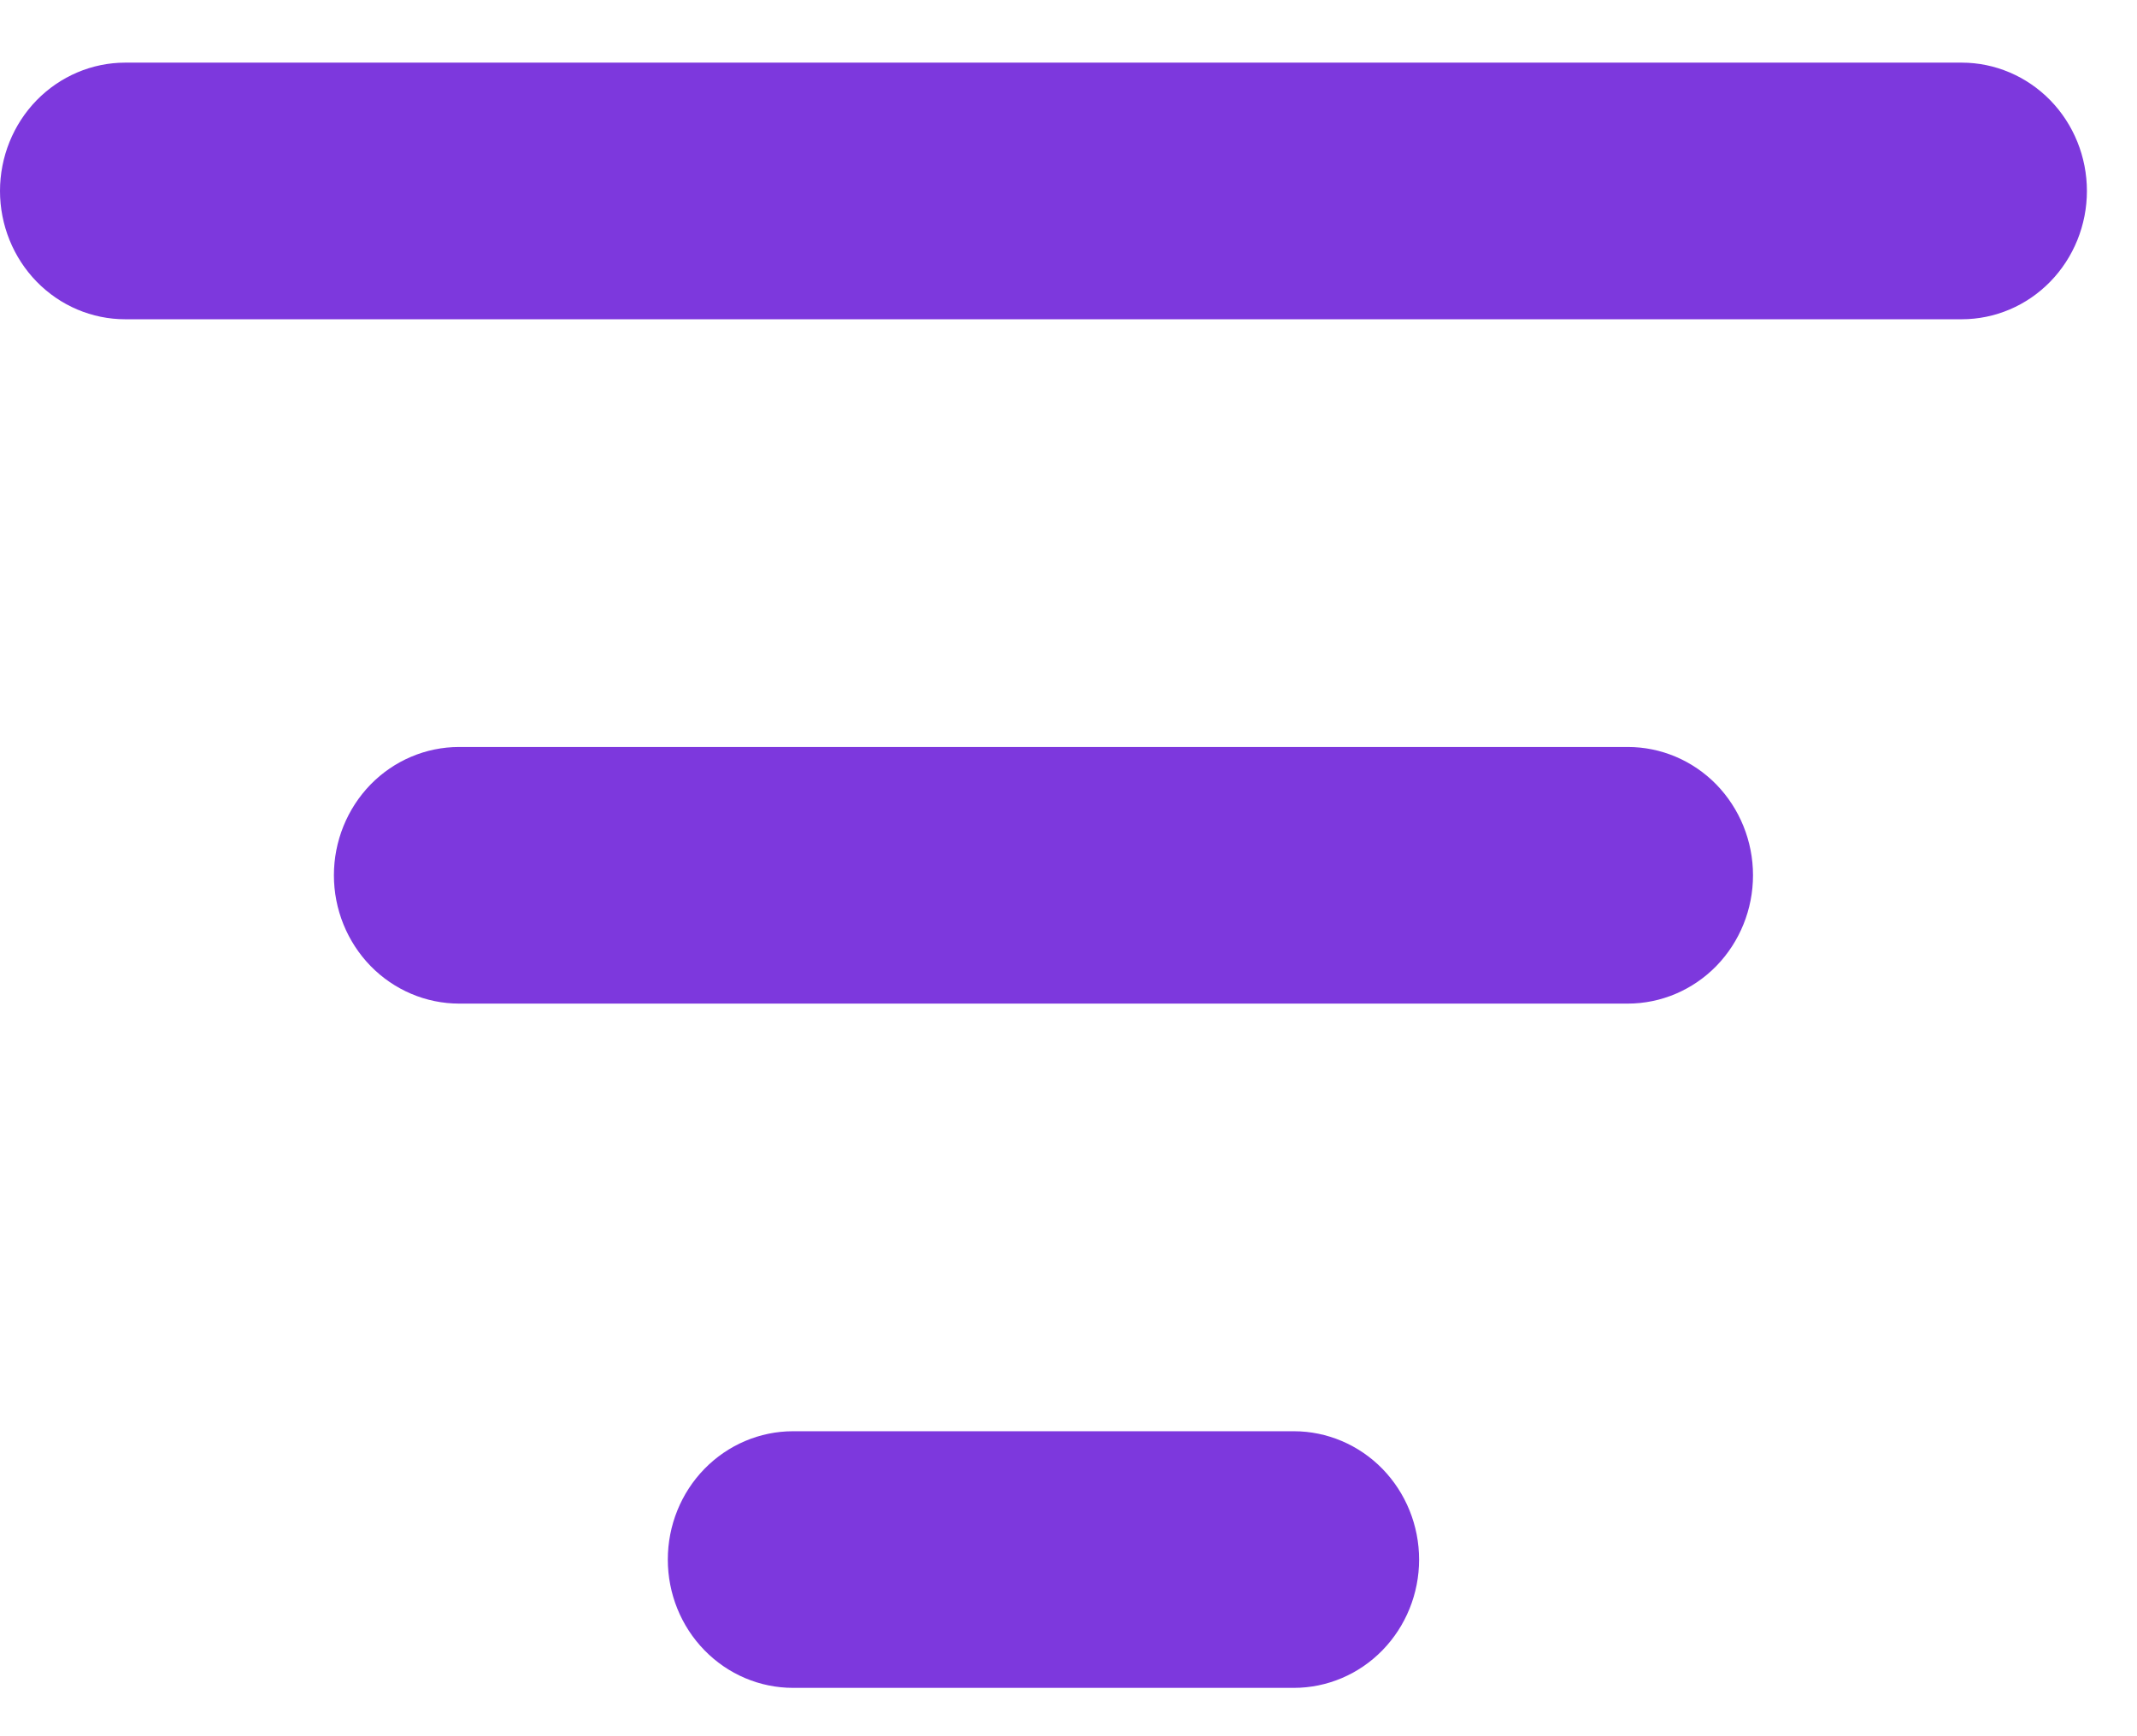<svg width="32" height="26" viewBox="0 0 32 26" fill="none" xmlns="http://www.w3.org/2000/svg">
<path d="M0 2.86C0 2.35 0.198 1.861 0.549 1.501C0.901 1.141 1.378 0.938 1.875 0.938H29.375C29.872 0.938 30.349 1.141 30.701 1.501C31.052 1.861 31.25 2.35 31.25 2.86C31.25 3.369 31.052 3.858 30.701 4.218C30.349 4.579 29.872 4.781 29.375 4.781H1.875C1.378 4.781 0.901 4.579 0.549 4.218C0.198 3.858 0 3.369 0 2.86ZM5 13.107C5 12.598 5.198 12.109 5.549 11.748C5.901 11.388 6.378 11.186 6.875 11.186H24.375C24.872 11.186 25.349 11.388 25.701 11.748C26.052 12.109 26.25 12.598 26.25 13.107C26.25 13.617 26.052 14.105 25.701 14.466C25.349 14.826 24.872 15.029 24.375 15.029H6.875C6.378 15.029 5.901 14.826 5.549 14.466C5.198 14.105 5 13.617 5 13.107ZM10 23.355C10 22.845 10.197 22.357 10.549 21.996C10.901 21.636 11.378 21.433 11.875 21.433H19.375C19.872 21.433 20.349 21.636 20.701 21.996C21.052 22.357 21.25 22.845 21.25 23.355C21.25 23.864 21.052 24.353 20.701 24.713C20.349 25.074 19.872 25.276 19.375 25.276H11.875C11.378 25.276 10.901 25.074 10.549 24.713C10.197 24.353 10 23.864 10 23.355Z" fill="#7D38DD"/>
</svg>
